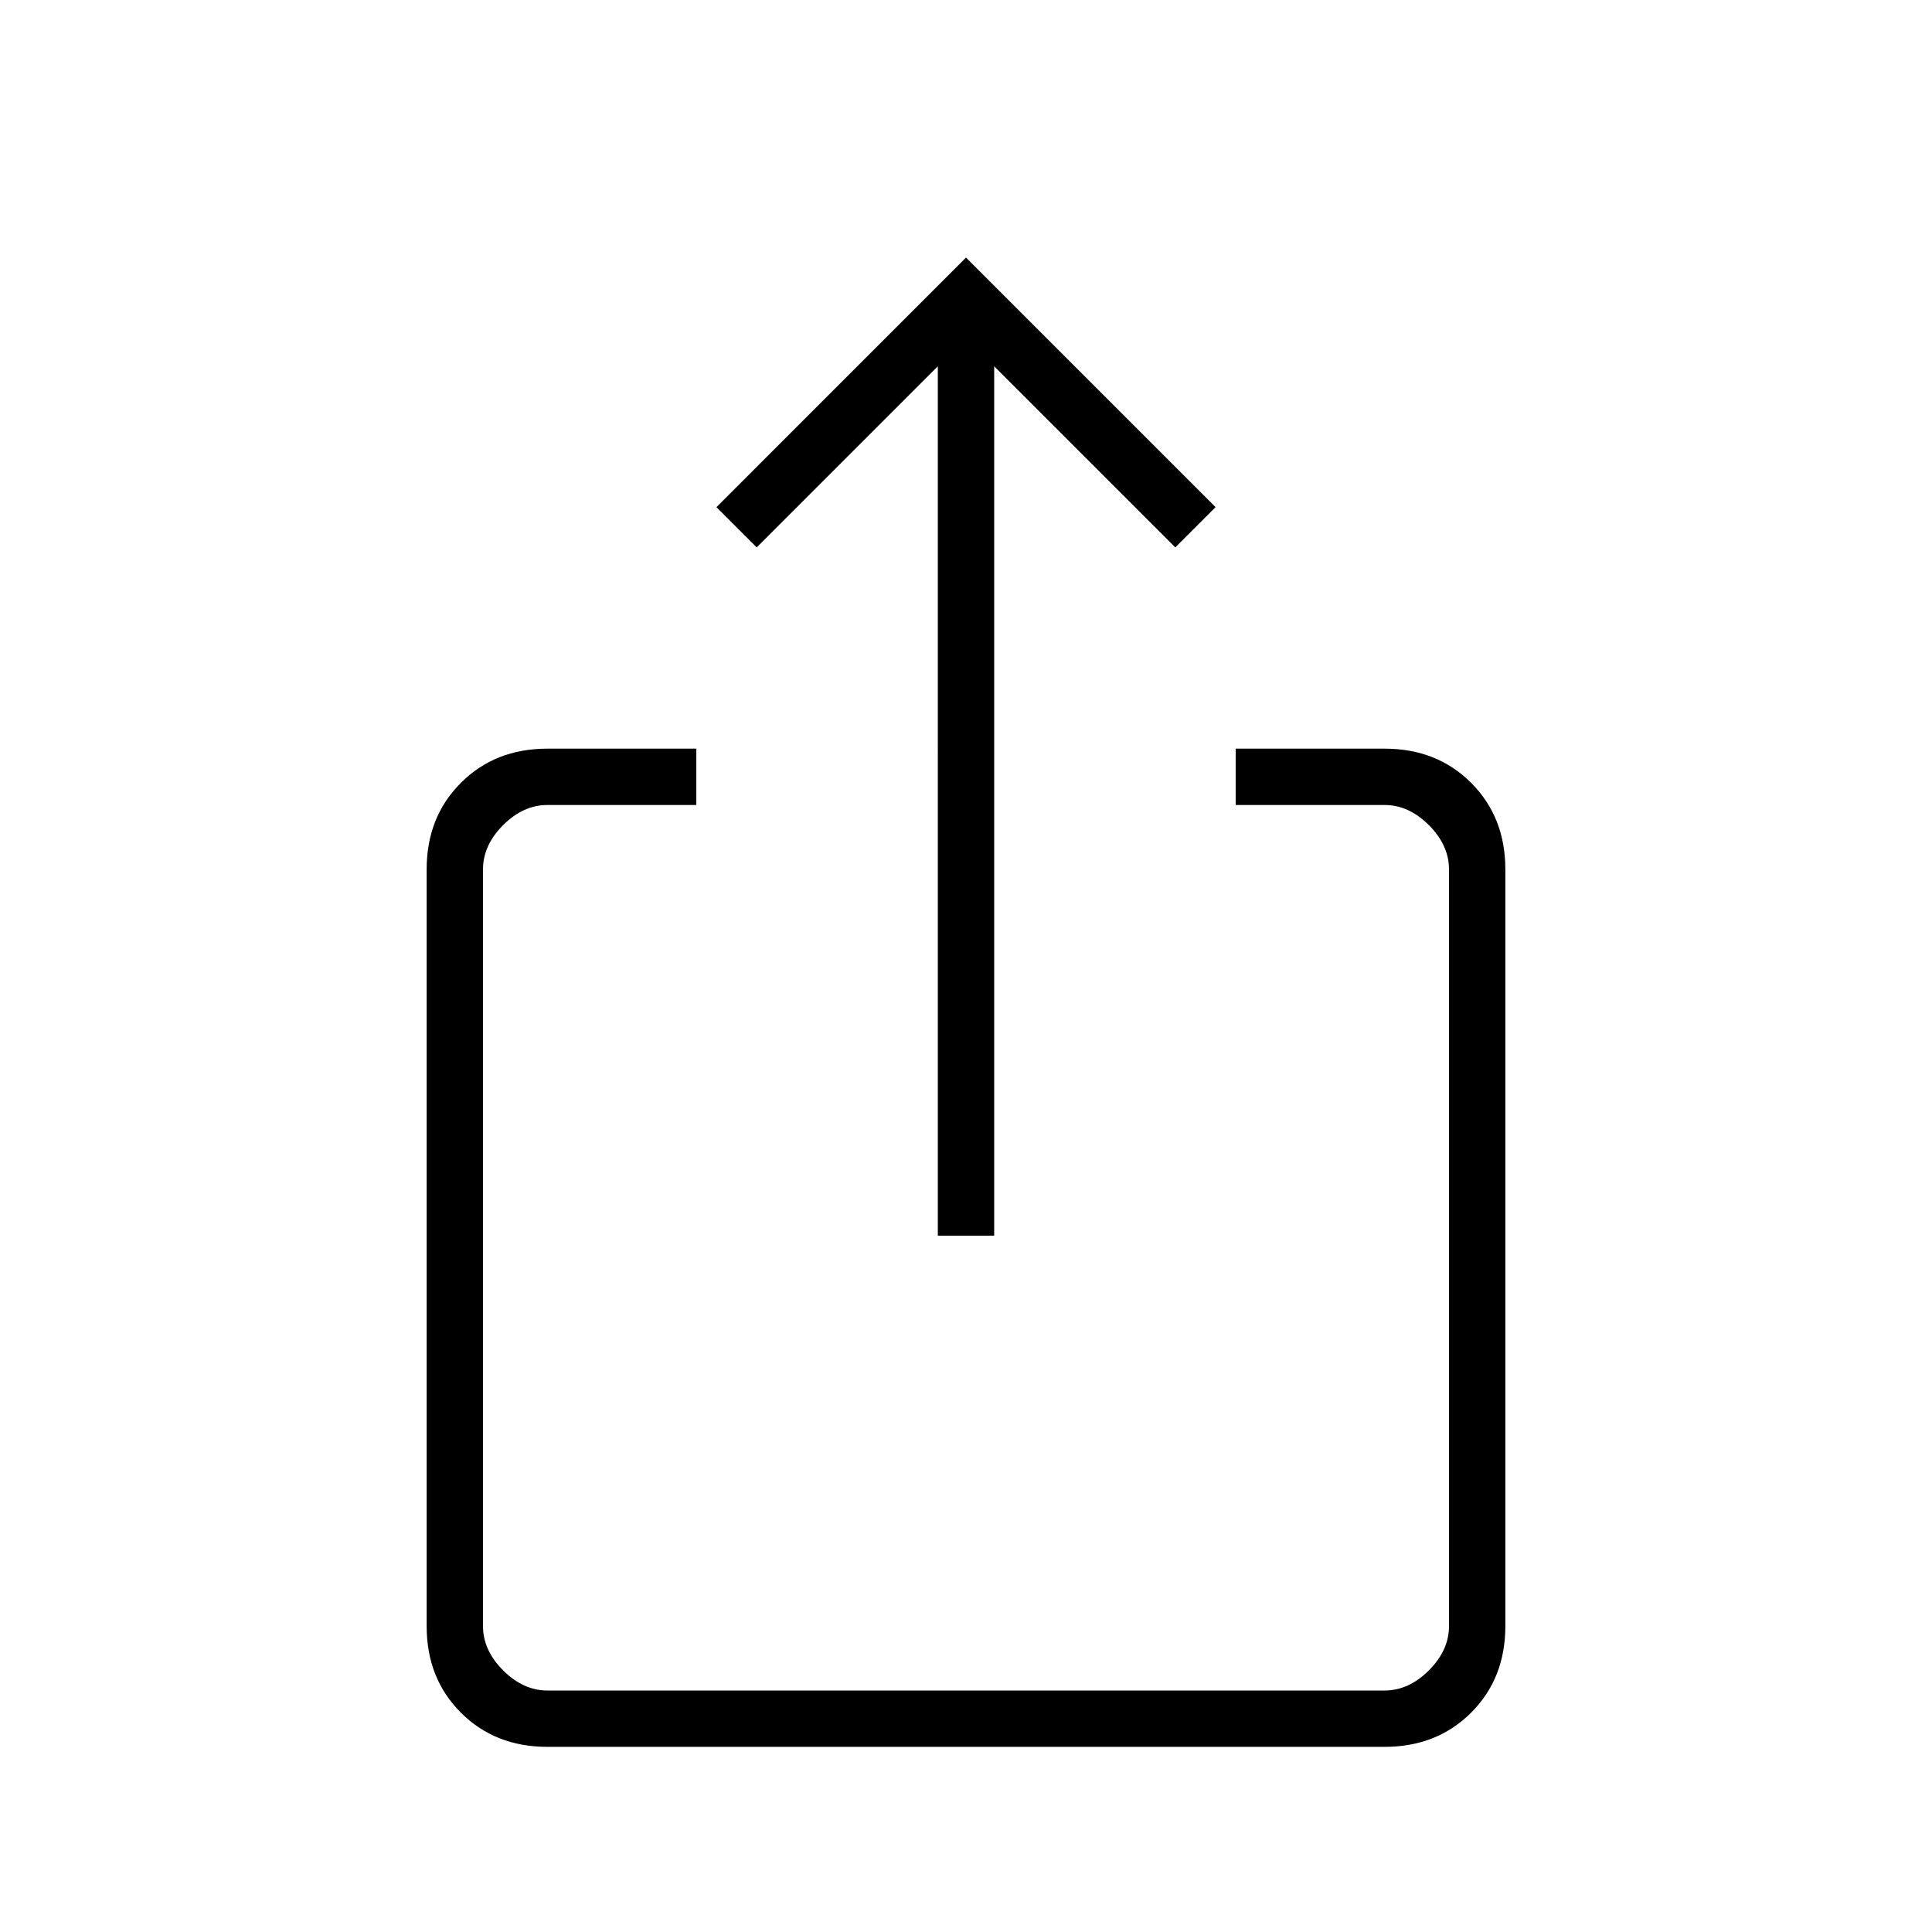 <svg xmlns="http://www.w3.org/2000/svg" height="24" width="24"><path d="M6.8 21.7q-.65 0-1.075-.425Q5.3 20.85 5.3 20.2v-9.4q0-.65.425-1.075Q6.15 9.3 6.8 9.3h1.85v.7H6.8q-.3 0-.55.25-.25.25-.25.55v9.4q0 .3.25.55.25.25.55.25h10.4q.3 0 .55-.25.25-.25.25-.55v-9.4q0-.3-.25-.55-.25-.25-.55-.25h-1.85v-.7h1.85q.65 0 1.075.425.425.425.425 1.075v9.4q0 .65-.425 1.075-.425.425-1.075.425Zm4.85-6.35V4.55L9.4 6.8l-.5-.5L12 3.2l3.1 3.1-.5.5-2.25-2.25v10.8Z"/></svg>
